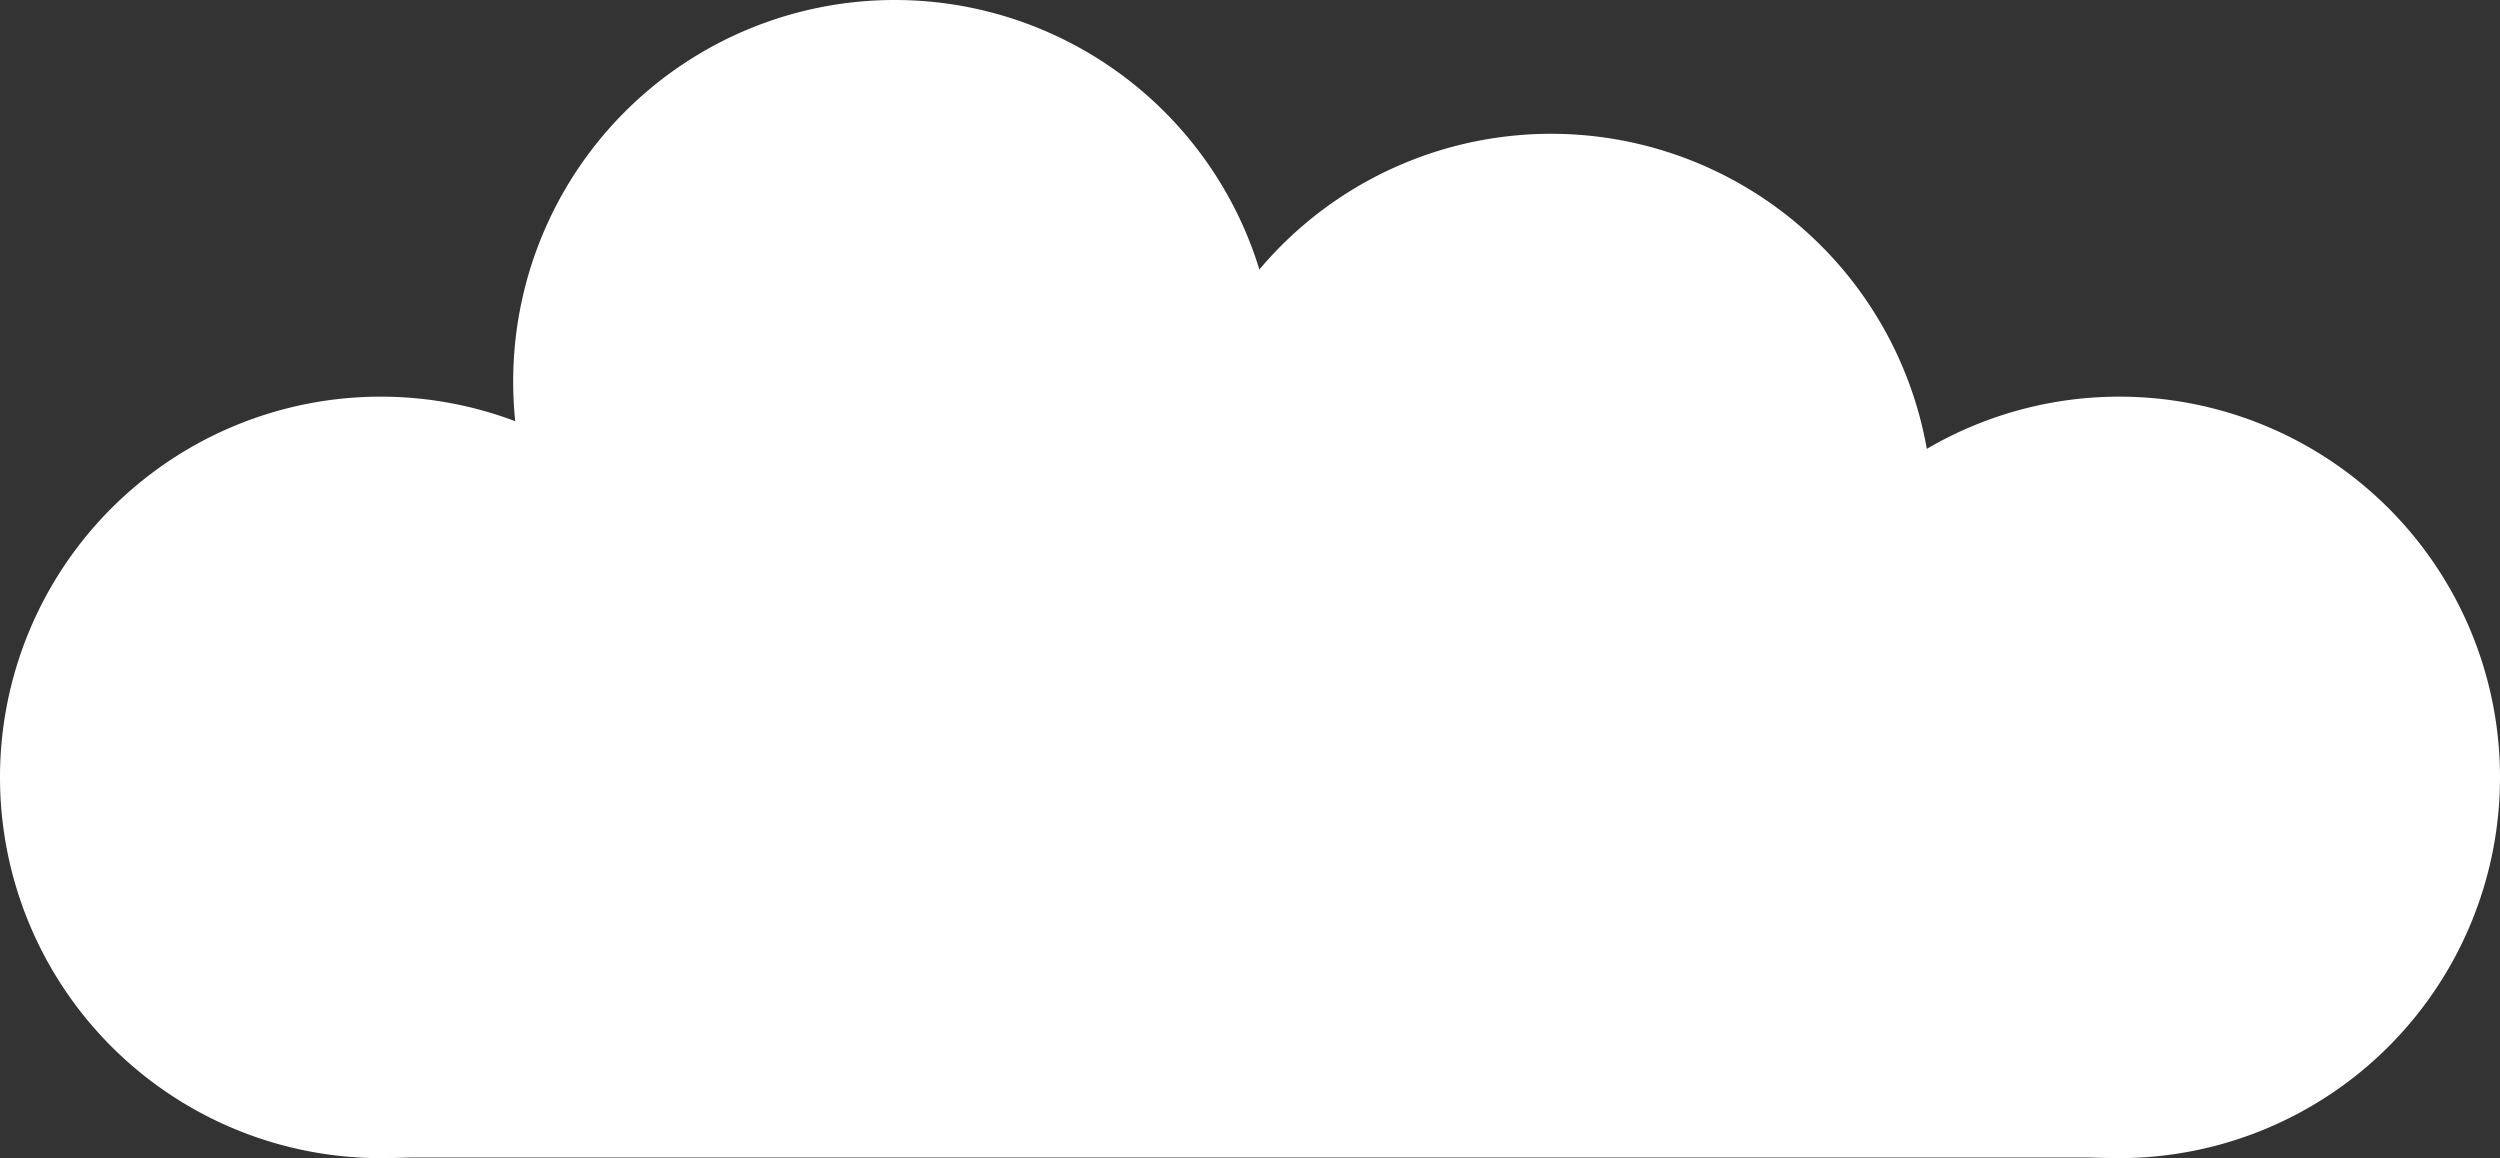 <?xml version="1.0" encoding="UTF-8" standalone="no"?>
<!-- Created with Inkscape (http://www.inkscape.org/) -->

<svg
   xmlns:dc="http://purl.org/dc/elements/1.1/"
   xmlns:cc="http://creativecommons.org/ns#"
   xmlns:rdf="http://www.w3.org/1999/02/22-rdf-syntax-ns#"
   xmlns:svg="http://www.w3.org/2000/svg"
   xmlns="http://www.w3.org/2000/svg"
   xmlns:sodipodi="http://sodipodi.sourceforge.net/DTD/sodipodi-0.dtd"
   xmlns:inkscape="http://www.inkscape.org/namespaces/inkscape"
   width="79.899mm"
   height="37.014mm"
   viewBox="0 0 79.899 37.014"
   version="1.1"
   id="svg8"
   inkscape:version="0.92.5 (2060ec1f9f, 2020-04-08)"
   sodipodi:docname="cloud-sm.svg"
   inkscape:export-filename="/home/michael/cloud-sm.png"
   inkscape:export-xdpi="96"
   inkscape:export-ydpi="96">
  <rect x="0" y="0" width="79.899" height="37.014" fill="#333333" stroke="none"/>
  <defs
     id="defs2" />
  <sodipodi:namedview
     id="base"
     pagecolor="#8b8b8b"
     bordercolor="#666666"
     borderopacity="1.0"
     inkscape:pageopacity="0"
     inkscape:pageshadow="2"
     inkscape:zoom="0.98994949"
     inkscape:cx="291.26419"
     inkscape:cy="458.18106"
     inkscape:document-units="mm"
     inkscape:current-layer="layer1"
     showgrid="true"
     inkscape:window-width="2488"
     inkscape:window-height="1376"
     inkscape:window-x="72"
     inkscape:window-y="27"
     inkscape:window-maximized="1"
     fit-margin-top="0"
     fit-margin-left="0"
     fit-margin-right="0"
     fit-margin-bottom="0" />
  <g
     inkscape:label="Layer 1"
     inkscape:groupmode="layer"
     id="layer1"
     transform="translate(-63.748,-126.517)">
    <path
       style="opacity:1;fill:#ffffff;fill-opacity:1;stroke:#ffffff;stroke-width:0.95;stroke-linecap:round;stroke-linejoin:round;stroke-miterlimit:4;stroke-dasharray:none;stroke-dashoffset:0;stroke-opacity:1"
       d="M 87.609,151.362 A 11.693,11.693 0 0 1 75.916,163.055 11.693,11.693 0 0 1 64.223,151.362 11.693,11.693 0 0 1 75.916,139.669 11.693,11.693 0 0 1 87.609,151.362 Z"
       id="path932"
       inkscape:connector-curvature="0" />
    <path
       style="opacity:1;fill:#ffffff;fill-opacity:1;stroke:#ffffff;stroke-width:1;stroke-linecap:round;stroke-linejoin:round;stroke-miterlimit:4;stroke-dasharray:none;stroke-dashoffset:0;stroke-opacity:1"
       d="M 104.035,138.71 A 11.693,11.693 0 0 1 92.342,150.403 11.693,11.693 0 0 1 80.649,138.71 11.693,11.693 0 0 1 92.342,127.017 11.693,11.693 0 0 1 104.035,138.71 Z"
       id="circle934"
       inkscape:connector-curvature="0" />
    <path
       style="opacity:1;fill:#ffffff;fill-opacity:1;stroke:#ffffff;stroke-width:1;stroke-linecap:round;stroke-linejoin:round;stroke-miterlimit:4;stroke-dasharray:none;stroke-dashoffset:0;stroke-opacity:1"
       d="m 125.015,142.986 a 11.693,11.693 0 0 1 -11.693,11.693 11.693,11.693 0 0 1 -11.693,-11.693 11.693,11.693 0 0 1 11.693,-11.693 11.693,11.693 0 0 1 11.693,11.693 z"
       id="circle936"
       inkscape:connector-curvature="0" />
    <path
       style="opacity:1;fill:#ffffff;fill-opacity:1;stroke:#ffffff;stroke-width:0.95;stroke-linecap:round;stroke-linejoin:round;stroke-miterlimit:4;stroke-dasharray:none;stroke-dashoffset:0;stroke-opacity:1"
       d="m 143.172,151.362 a 11.693,11.693 0 0 1 -11.693,11.693 11.693,11.693 0 0 1 -11.693,-11.693 11.693,11.693 0 0 1 11.693,-11.693 11.693,11.693 0 0 1 11.693,11.693 z"
       id="circle949"
       inkscape:connector-curvature="0" />
    <rect
       style="opacity:1;fill:#ffffff;fill-opacity:1;stroke:#ffffff;stroke-width:0.483;stroke-linecap:round;stroke-linejoin:round;stroke-miterlimit:4;stroke-dasharray:none;stroke-dashoffset:0;stroke-opacity:1"
       id="rect957"
       width="55.562"
       height="17.198"
       x="75.703"
       y="146.071" />
  </g>
</svg>

